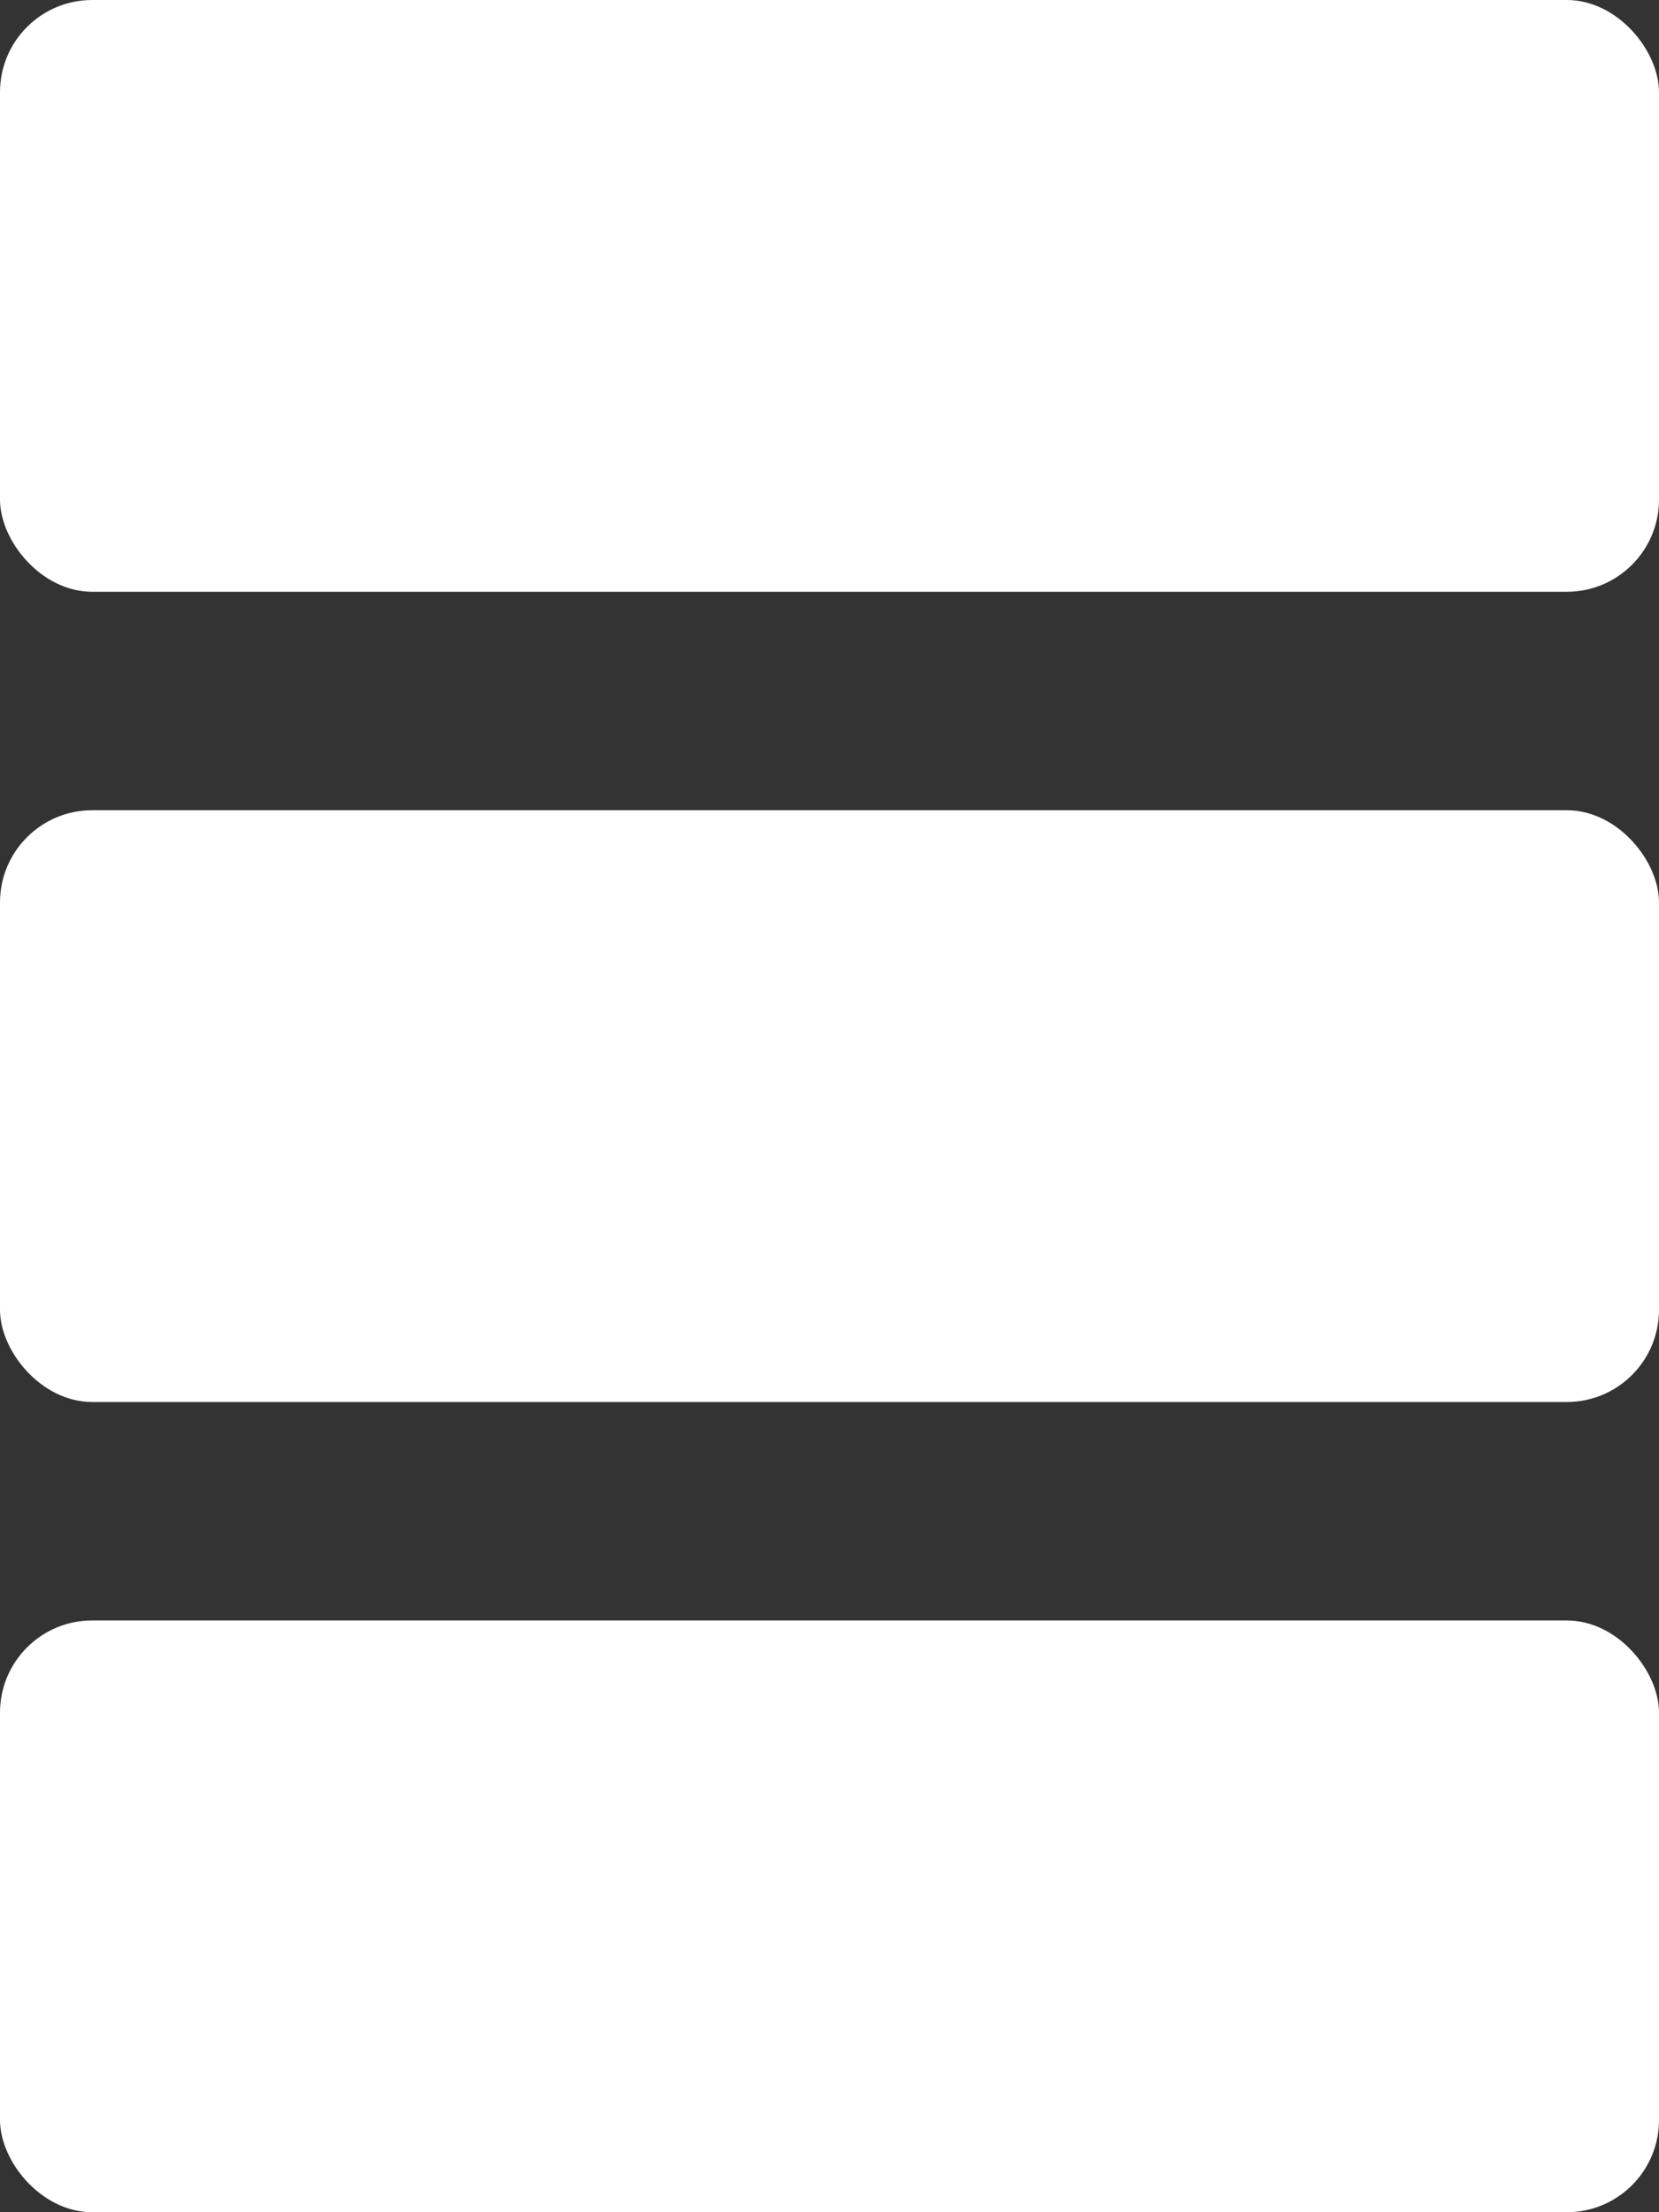 <?xml version="1.0" encoding="UTF-8"?><svg id="Layer_2" xmlns="http://www.w3.org/2000/svg" viewBox="0 0 18 24"><rect x="0" y="0" width="18" height="24" fill="#333333" stroke="none"/><defs><style>.cls-1{fill:#fff;}</style></defs><g id="My_Notes_FG"><rect class="cls-1" width="18" height="6.42" rx="1" ry="1"/><rect class="cls-1" y="8.79" width="18" height="6.42" rx="1" ry="1"/><rect class="cls-1" y="17.58" width="18" height="6.42" rx="1" ry="1"/></g></svg>